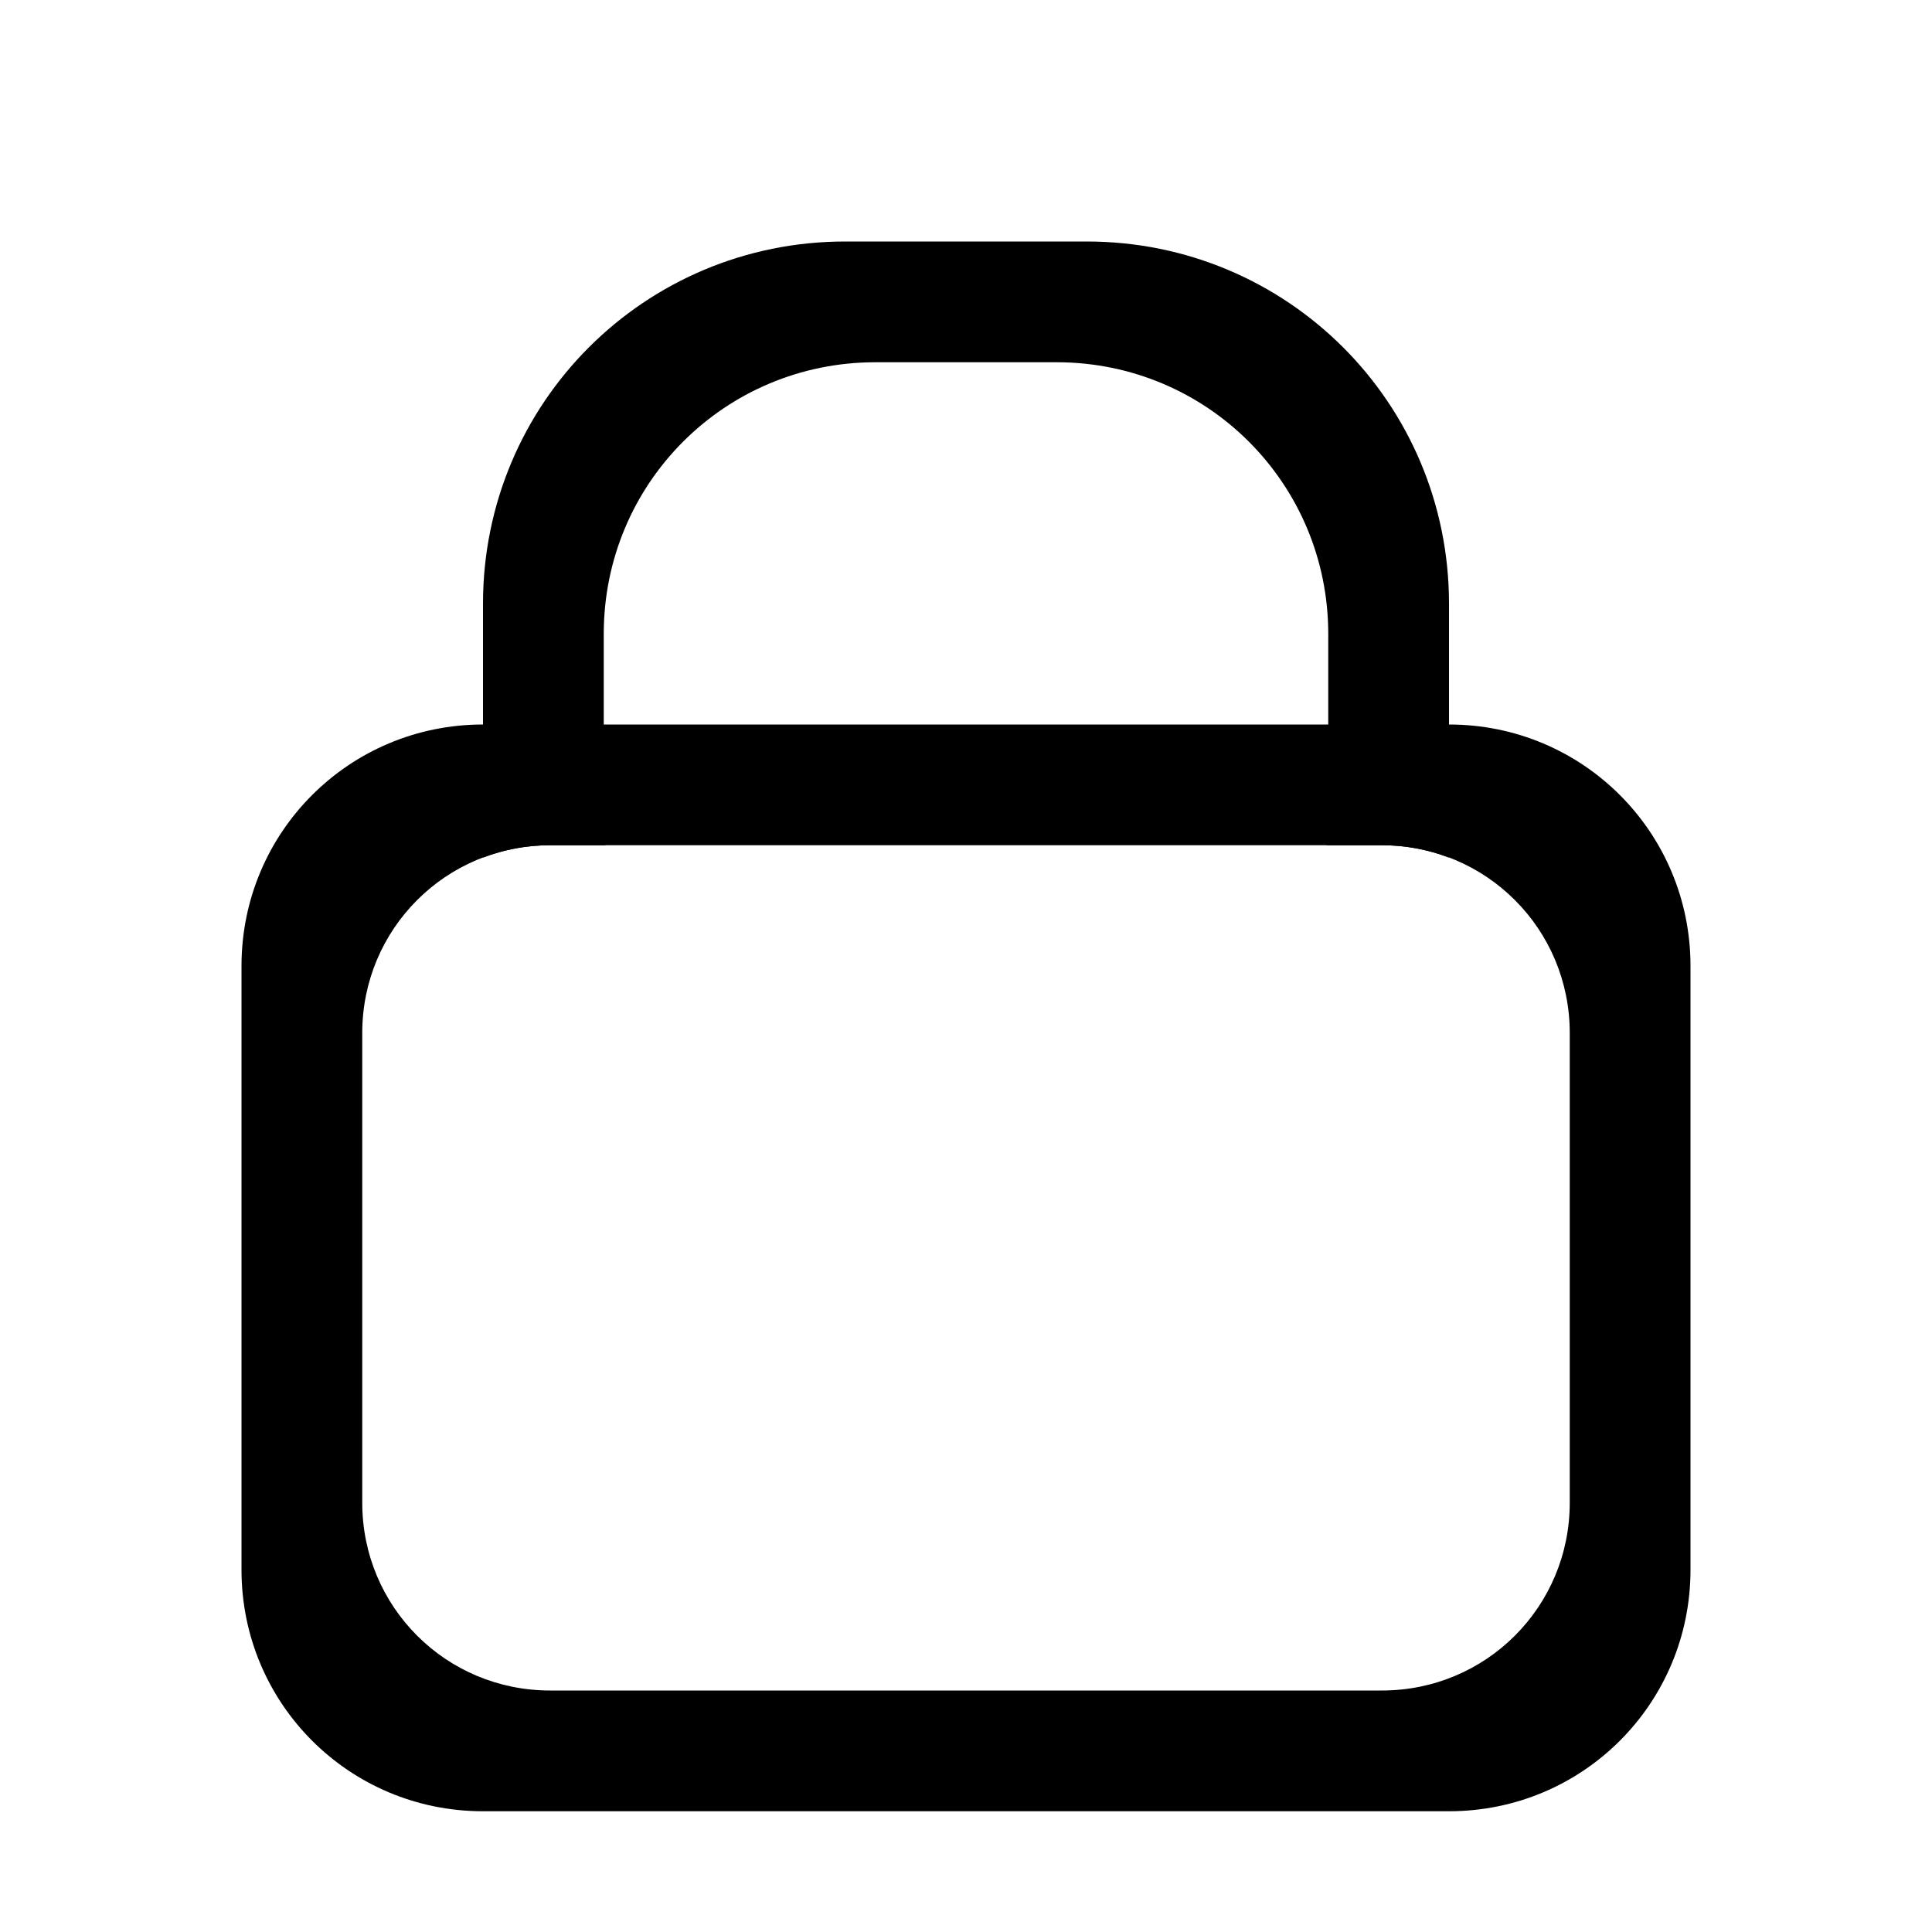 <?xml version="1.0" encoding="UTF-8" standalone="no"?>
<svg
   width="16"
   height="16"
   viewBox="0 0 16 16"
   version="1.1"
   id="svg5"
   inkscape:version="1.1.1 (3bf5ae0d25, 2021-09-20, custom)"
   sodipodi:docname="object-locked-symbolic.svg"
   xmlns:inkscape="http://www.inkscape.org/namespaces/inkscape"
   xmlns:sodipodi="http://sodipodi.sourceforge.net/DTD/sodipodi-0.dtd"
   xmlns="http://www.w3.org/2000/svg"
   xmlns:svg="http://www.w3.org/2000/svg"
   xmlns:rdf="http://www.w3.org/1999/02/22-rdf-syntax-ns#"
   xmlns:cc="http://creativecommons.org/ns#"
   xmlns:dc="http://purl.org/dc/elements/1.1/">
  <sodipodi:namedview
     id="namedview7"
     pagecolor="#ffffff"
     bordercolor="#666666"
     borderopacity="1.0"
     inkscape:pageshadow="2"
     inkscape:pageopacity="0.0"
     inkscape:pagecheckerboard="0"
     inkscape:document-units="px"
     showgrid="false"
     inkscape:zoom="12.219689"
     inkscape:cx="8.9200306"
     inkscape:cy="9.5337941"
     inkscape:window-width="1366"
     inkscape:window-height="703"
     inkscape:window-x="0"
     inkscape:window-y="0"
     inkscape:window-maximized="1"
     inkscape:current-layer="layer1"
     inkscape:document-rotation="0">
    <inkscape:grid
       type="xygrid"
       id="grid928" />
  </sodipodi:namedview>
  <defs
     id="defs2" />
  <g
     inkscape:label="Capa 1"
     inkscape:groupmode="layer"
     id="layer1">
    <path
       id="rect968"
       style="fill:#000000;stroke-width:0.783"
       d="M 4 6 C 2.892 6 2 6.892 2 8 L 2 13 C 2 14.108 2.892 15 4 15 L 12 15 C 13.108 15 14 14.108 14 13 L 14 8 C 14 6.892 13.108 6 12 6 L 4 6 z M 4.555 7 L 11.445 7 C 12.307 7 13 7.693 13 8.555 L 13 12.445 C 13 13.307 12.307 14 11.445 14 L 4.555 14 C 3.693 14 3 13.307 3 12.445 L 3 8.555 C 3 7.693 3.693 7 4.555 7 z " />
    <path
       id="rect968-2"
       style="fill:#000000;stroke-width:0.603"
       d="M 7 2 C 5.338 2 4 3.338 4 5 L 4 7 C 4 7.034 4.001 7.068 4.002 7.102 C 4.174 7.036 4.359 7 4.555 7 L 5.014 7 C 5.005 6.918 5 6.835 5 6.75 L 5 5.25 C 5 4.003 6.003 3 7.25 3 L 8.75 3 C 9.996 3 11 4.003 11 5.25 L 11 6.75 C 11 6.835 10.995 6.918 10.986 7 L 11.445 7 C 11.641 7 11.826 7.036 11.998 7.102 C 11.999 7.068 12 7.034 12 7 L 12 5 C 12 3.338 10.662 2 9 2 L 7 2 z " />
  </g>
</svg>
